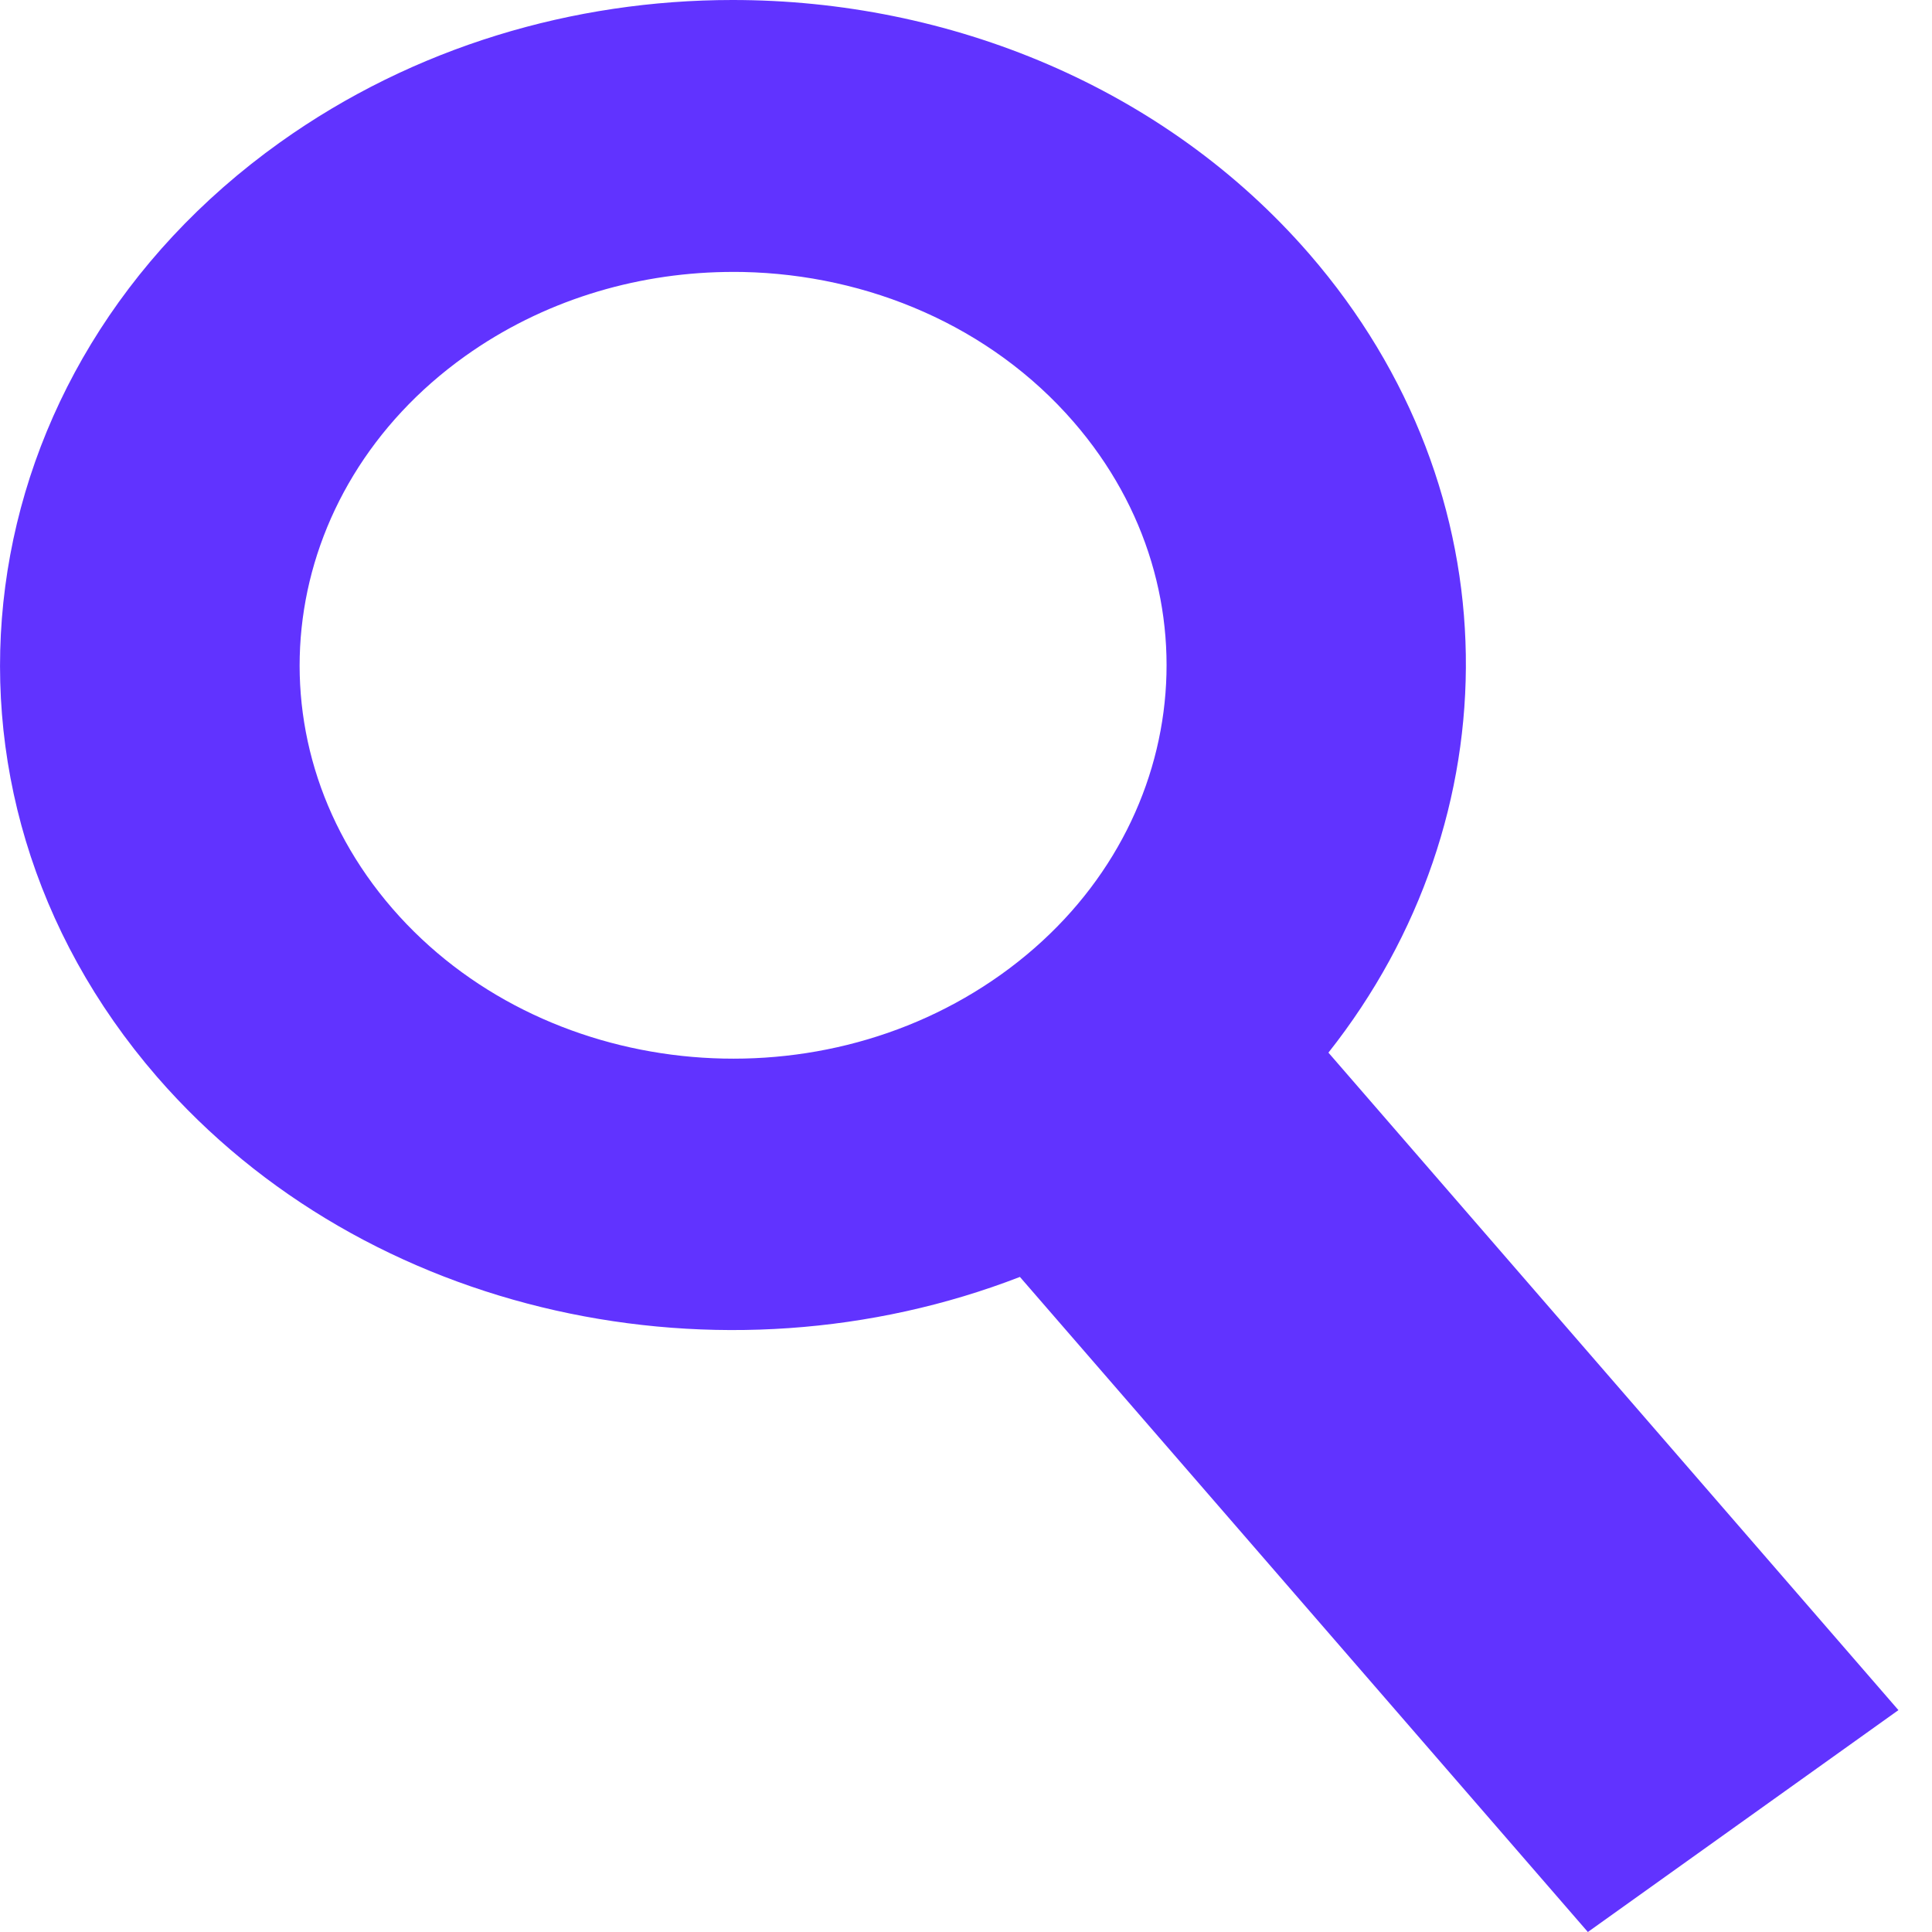 <svg xmlns="http://www.w3.org/2000/svg" viewBox="0 0 32 32">
    <path fill="#6133ff" d="M12.004,4.505C10.495,4.531 8.981,4.987 7.702,5.9 4.587,8.125 4.048,12.22 6.501,15.05 8.952,17.875 13.466,18.365 16.582,16.14 19.699,13.915 20.236,9.82 17.784,6.99 16.405,5.398 14.374,4.548 12.306,4.505 12.206,4.503 12.105,4.503 12.004,4.505z M12.128,2.0721107E-06C15.725,-0.002 19.287,1.442 21.685,4.205 25.104,8.15 25.076,13.55 22.003,17.435L31.444,28.325 26.3,32 16.893,21.15C11.97,23.055 6.068,21.83 2.6,17.835 -1.546,13.05 -0.635,6.125 4.635,2.36 6.859,0.772 9.503,0.001 12.128,2.0721107E-06z" />
</svg>